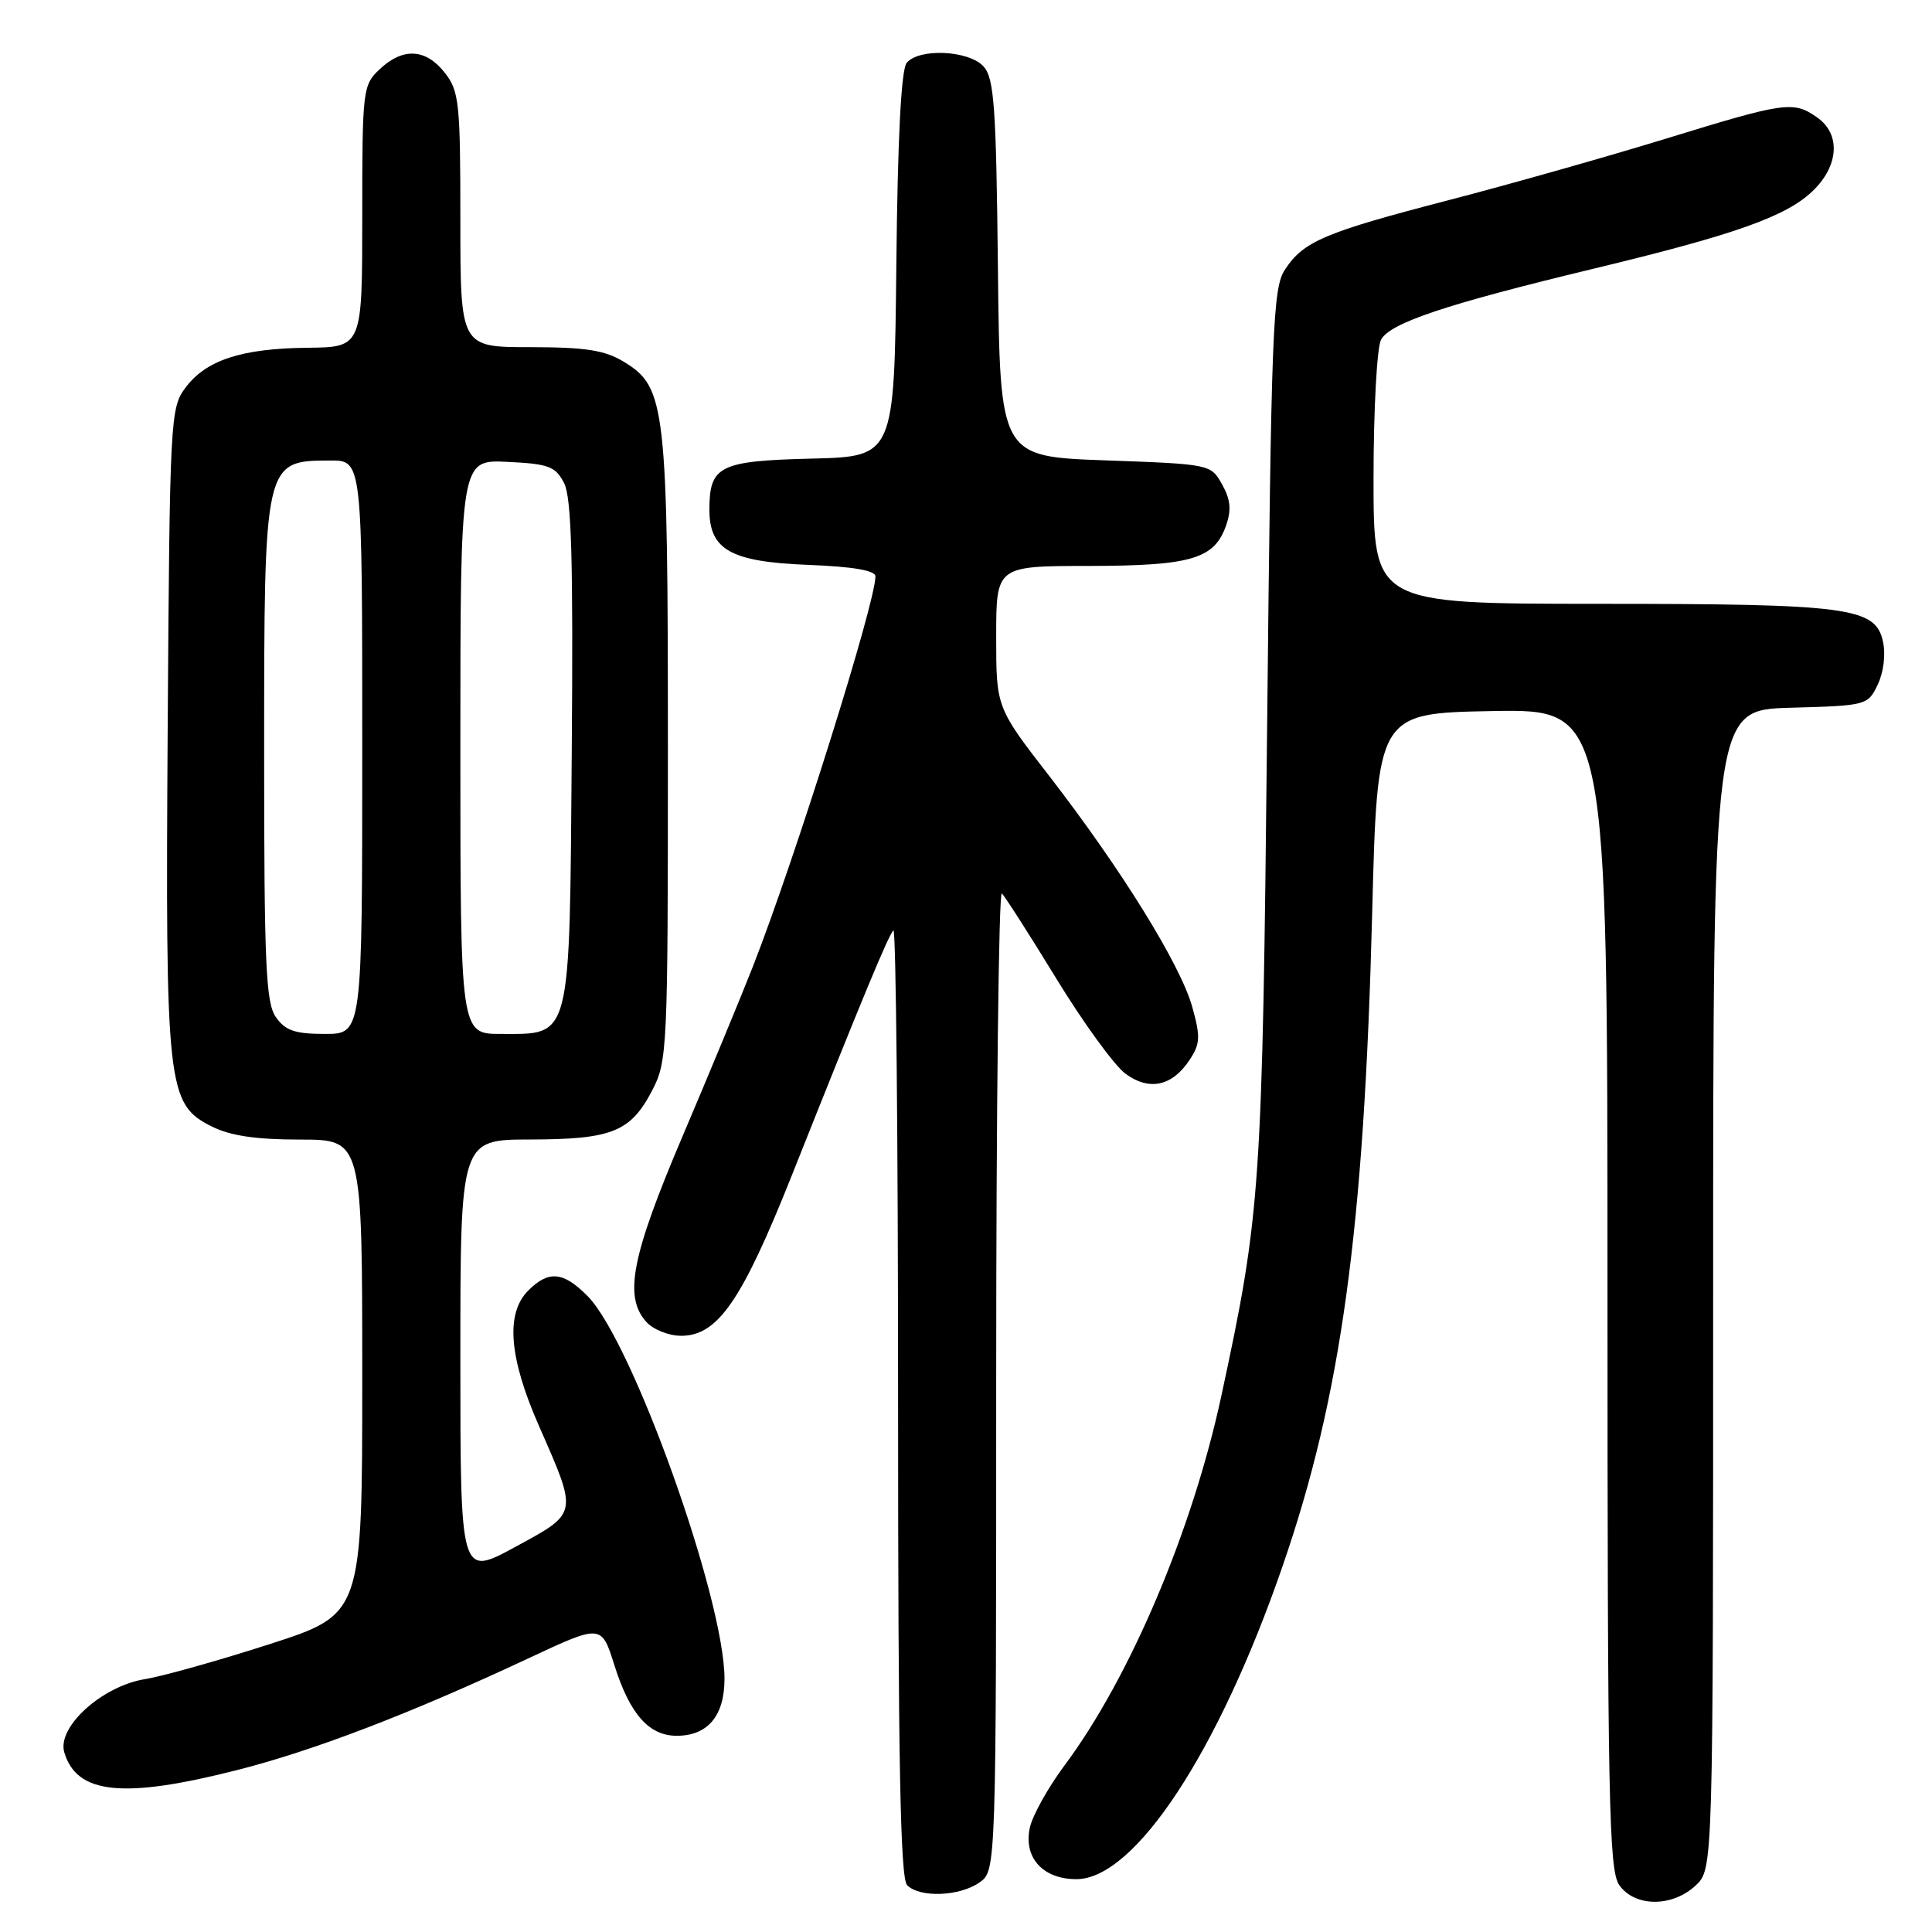 <?xml version="1.0" encoding="UTF-8" standalone="no"?>
<!DOCTYPE svg PUBLIC "-//W3C//DTD SVG 1.1//EN" "http://www.w3.org/Graphics/SVG/1.1/DTD/svg11.dtd" >
<svg xmlns="http://www.w3.org/2000/svg" xmlns:xlink="http://www.w3.org/1999/xlink" version="1.1" viewBox="0 0 256 256">
 <g >
 <path fill="currentColor"
d=" M 224.69 249.83 C 227.00 247.65 227.00 247.65 227.00 170.86 C 227.00 94.07 227.00 94.07 237.24 93.78 C 247.34 93.50 247.50 93.46 248.81 90.71 C 249.59 89.08 249.88 86.71 249.50 84.99 C 248.51 80.48 245.00 80.01 211.75 80.01 C 182.00 80.00 182.00 80.00 182.00 63.43 C 182.00 54.32 182.45 46.04 182.99 45.02 C 184.18 42.79 191.58 40.32 211.17 35.60 C 229.85 31.11 236.67 28.69 240.18 25.32 C 243.67 21.98 243.93 17.76 240.78 15.56 C 237.63 13.35 236.58 13.50 220.72 18.38 C 212.90 20.78 199.97 24.44 192.00 26.51 C 175.51 30.79 172.72 31.97 170.26 35.73 C 168.65 38.18 168.45 43.35 167.90 96.45 C 167.26 157.72 167.06 160.68 161.84 184.94 C 157.99 202.82 149.72 222.32 141.03 233.96 C 138.88 236.85 136.82 240.54 136.46 242.17 C 135.59 246.13 138.18 249.00 142.62 249.00 C 150.36 249.00 161.46 232.15 169.97 207.46 C 177.73 184.96 180.75 162.90 181.82 121.00 C 182.50 94.50 182.50 94.50 197.75 94.22 C 213.00 93.95 213.00 93.95 213.00 170.75 C 213.00 238.65 213.18 247.81 214.56 249.78 C 216.61 252.71 221.59 252.74 224.69 249.83 Z  M 129.78 249.44 C 132.00 247.89 132.00 247.89 132.00 182.78 C 132.00 146.97 132.34 117.99 132.75 118.38 C 133.16 118.78 136.43 123.88 140.00 129.72 C 143.57 135.56 147.68 141.21 149.13 142.27 C 152.29 144.60 155.34 143.93 157.65 140.41 C 159.04 138.30 159.08 137.35 157.97 133.39 C 156.40 127.80 148.59 115.19 139.09 102.90 C 132.00 93.75 132.00 93.75 132.00 84.37 C 132.00 75.00 132.00 75.00 144.25 74.99 C 157.83 74.97 160.90 74.07 162.45 69.66 C 163.19 67.57 163.06 66.19 161.93 64.18 C 160.44 61.51 160.35 61.50 146.46 61.00 C 132.50 60.50 132.50 60.50 132.23 35.56 C 132.00 14.11 131.73 10.36 130.33 8.81 C 128.38 6.66 121.78 6.35 120.14 8.33 C 119.41 9.21 118.94 18.38 118.77 35.08 C 118.50 60.50 118.50 60.50 107.50 60.77 C 95.31 61.07 94.00 61.73 94.00 67.54 C 94.00 72.86 96.84 74.45 107.10 74.85 C 113.03 75.08 116.00 75.59 116.00 76.37 C 116.00 79.90 105.38 113.70 99.79 128.00 C 98.17 132.12 93.96 142.30 90.42 150.61 C 83.66 166.51 82.63 171.83 85.65 175.17 C 86.57 176.18 88.63 177.00 90.25 177.00 C 95.10 177.00 98.29 172.39 104.93 155.72 C 114.33 132.09 117.71 123.95 118.38 123.28 C 118.72 122.94 119.00 151.00 119.00 185.63 C 119.00 233.27 119.29 248.89 120.20 249.80 C 121.89 251.49 127.14 251.29 129.78 249.44 Z  M 31.35 234.56 C 41.59 231.97 54.50 227.01 70.10 219.70 C 79.70 215.21 79.70 215.21 81.42 220.68 C 83.46 227.13 85.99 230.00 89.67 230.00 C 93.78 230.00 96.00 227.36 96.00 222.45 C 96.00 211.87 83.80 177.75 77.87 171.75 C 74.64 168.48 72.70 168.30 70.00 171.00 C 66.97 174.03 67.43 179.87 71.41 188.93 C 76.60 200.74 76.66 200.42 68.25 204.99 C 61.00 208.93 61.00 208.93 61.00 179.97 C 61.00 151.00 61.00 151.00 70.25 150.99 C 81.09 150.97 83.55 149.98 86.41 144.50 C 88.43 140.63 88.50 139.15 88.50 99.50 C 88.50 53.79 88.22 51.33 82.70 47.96 C 80.14 46.40 77.66 46.01 70.25 46.00 C 61.00 46.00 61.00 46.00 61.00 29.13 C 61.00 13.59 60.84 12.06 58.93 9.63 C 56.41 6.43 53.40 6.27 50.31 9.17 C 48.07 11.28 48.00 11.86 48.00 28.67 C 48.00 46.00 48.00 46.00 40.75 46.08 C 32.01 46.17 27.30 47.71 24.56 51.39 C 22.57 54.05 22.49 55.55 22.22 96.32 C 21.91 144.19 22.14 146.28 28.03 149.25 C 30.49 150.49 33.89 151.00 39.75 151.00 C 48.00 151.00 48.00 151.00 48.00 182.45 C 48.00 213.89 48.00 213.89 35.75 217.85 C 29.01 220.02 21.58 222.11 19.22 222.49 C 13.51 223.42 7.52 228.85 8.52 232.20 C 10.17 237.74 16.32 238.38 31.35 234.56 Z  M 36.56 134.78 C 35.22 132.88 35.00 127.82 35.00 99.71 C 35.00 61.03 35.00 61.05 43.75 61.02 C 48.00 61.00 48.00 61.00 48.00 99.00 C 48.00 137.00 48.00 137.00 43.06 137.00 C 39.08 137.00 37.81 136.56 36.56 134.78 Z  M 61.00 98.95 C 61.00 60.90 61.00 60.90 67.22 61.20 C 72.71 61.46 73.60 61.80 74.74 64.00 C 75.73 65.92 75.96 74.15 75.76 99.65 C 75.46 138.23 75.77 137.00 66.35 137.00 C 61.00 137.00 61.00 137.00 61.00 98.95 Z "/>
</g>
</svg>